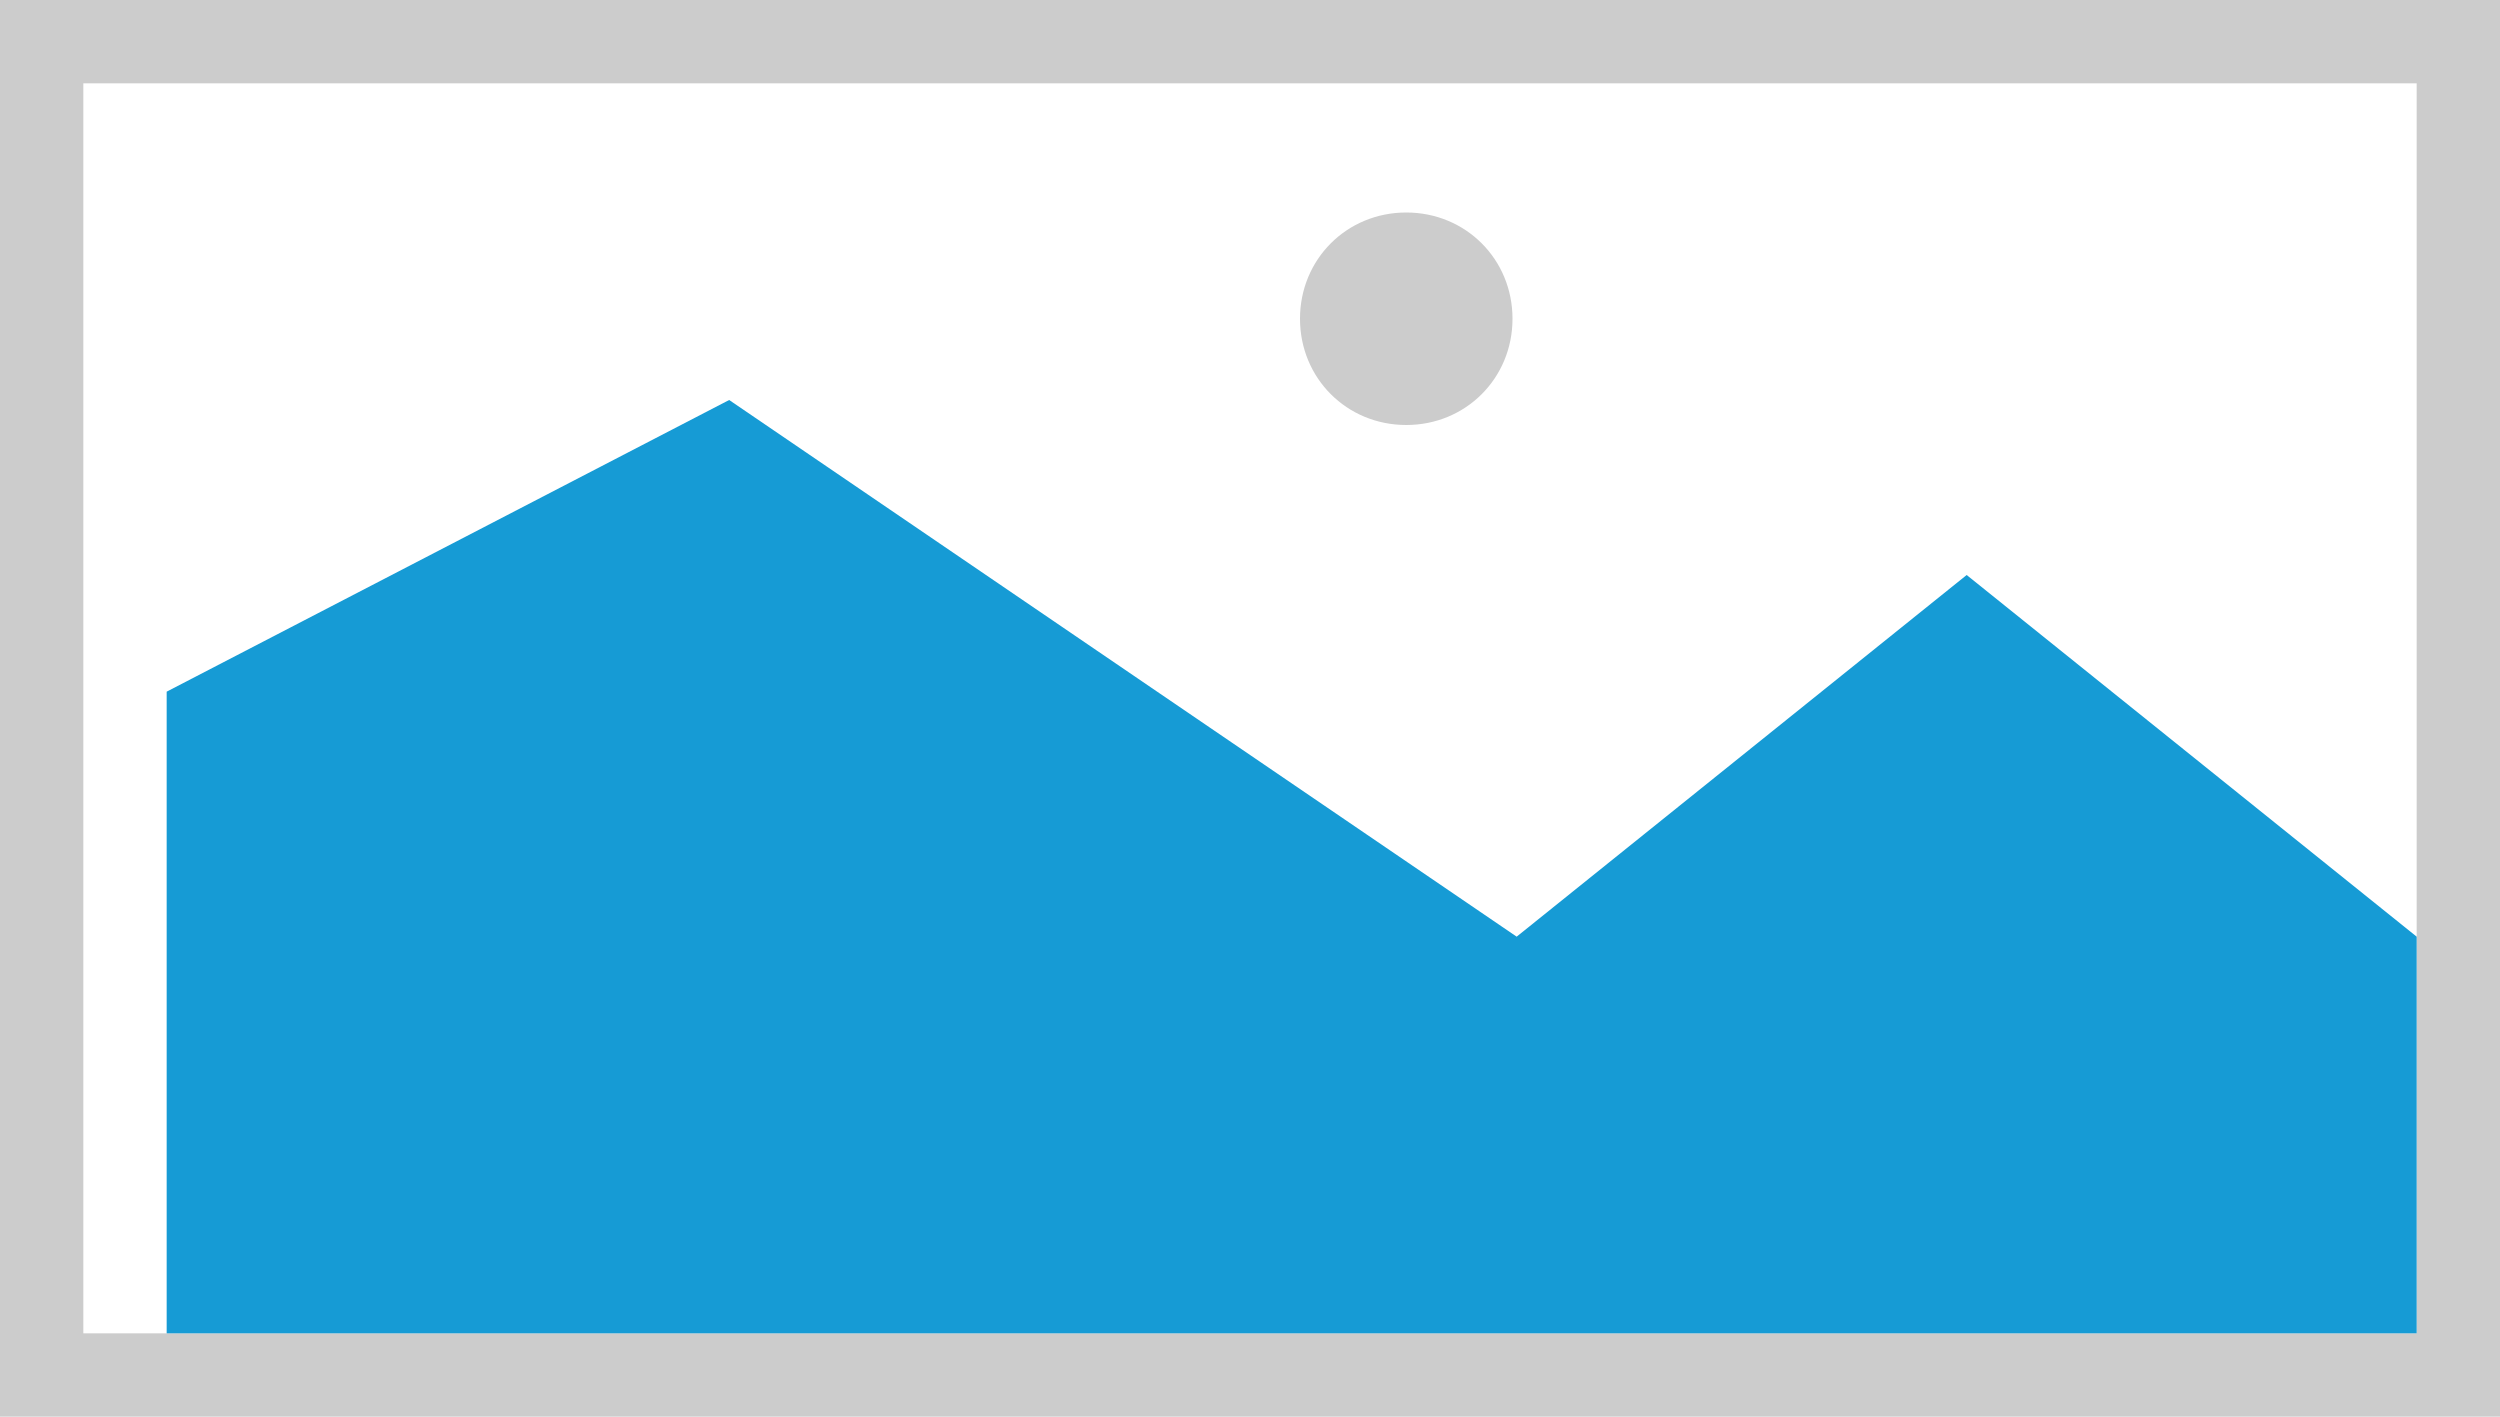 ﻿<?xml version="1.0" encoding="utf-8"?>
<svg version="1.1" xmlns:xlink="http://www.w3.org/1999/xlink" width="30px" height="17px" xmlns="http://www.w3.org/2000/svg">
  <g transform="matrix(1 0 0 1 -276 -137 )">
    <path d="M 276 137  L 306 137  L 306 154  L 276 154  L 276 137  " fill-rule="nonzero" fill="#cccccc" stroke="none" />
    <path d="M 277 138  L 305 138  L 305 153  L 277 153  L 277 138  " fill-rule="nonzero" fill="#ffffff" stroke="none" />
    <path d="M 292.875 142.1  C 292.161 142.1  291.6 141.539  291.6 140.825  C 291.6 140.111  292.161 139.55  292.875 139.55  C 293.589 139.55  294.15 140.111  294.15 140.825  C 294.15 141.539  293.589 142.1  292.875 142.1  " fill-rule="nonzero" fill="#cccccc" stroke="none" />
    <path d="M 278 153  L 278 145.3  L 284.75 141.8  L 294.2 148.24  L 299.6 143.9  L 305 148.24  L 305 153  L 278 153  " fill-rule="nonzero" fill="#169bd5" stroke="none" />
  </g>
</svg>